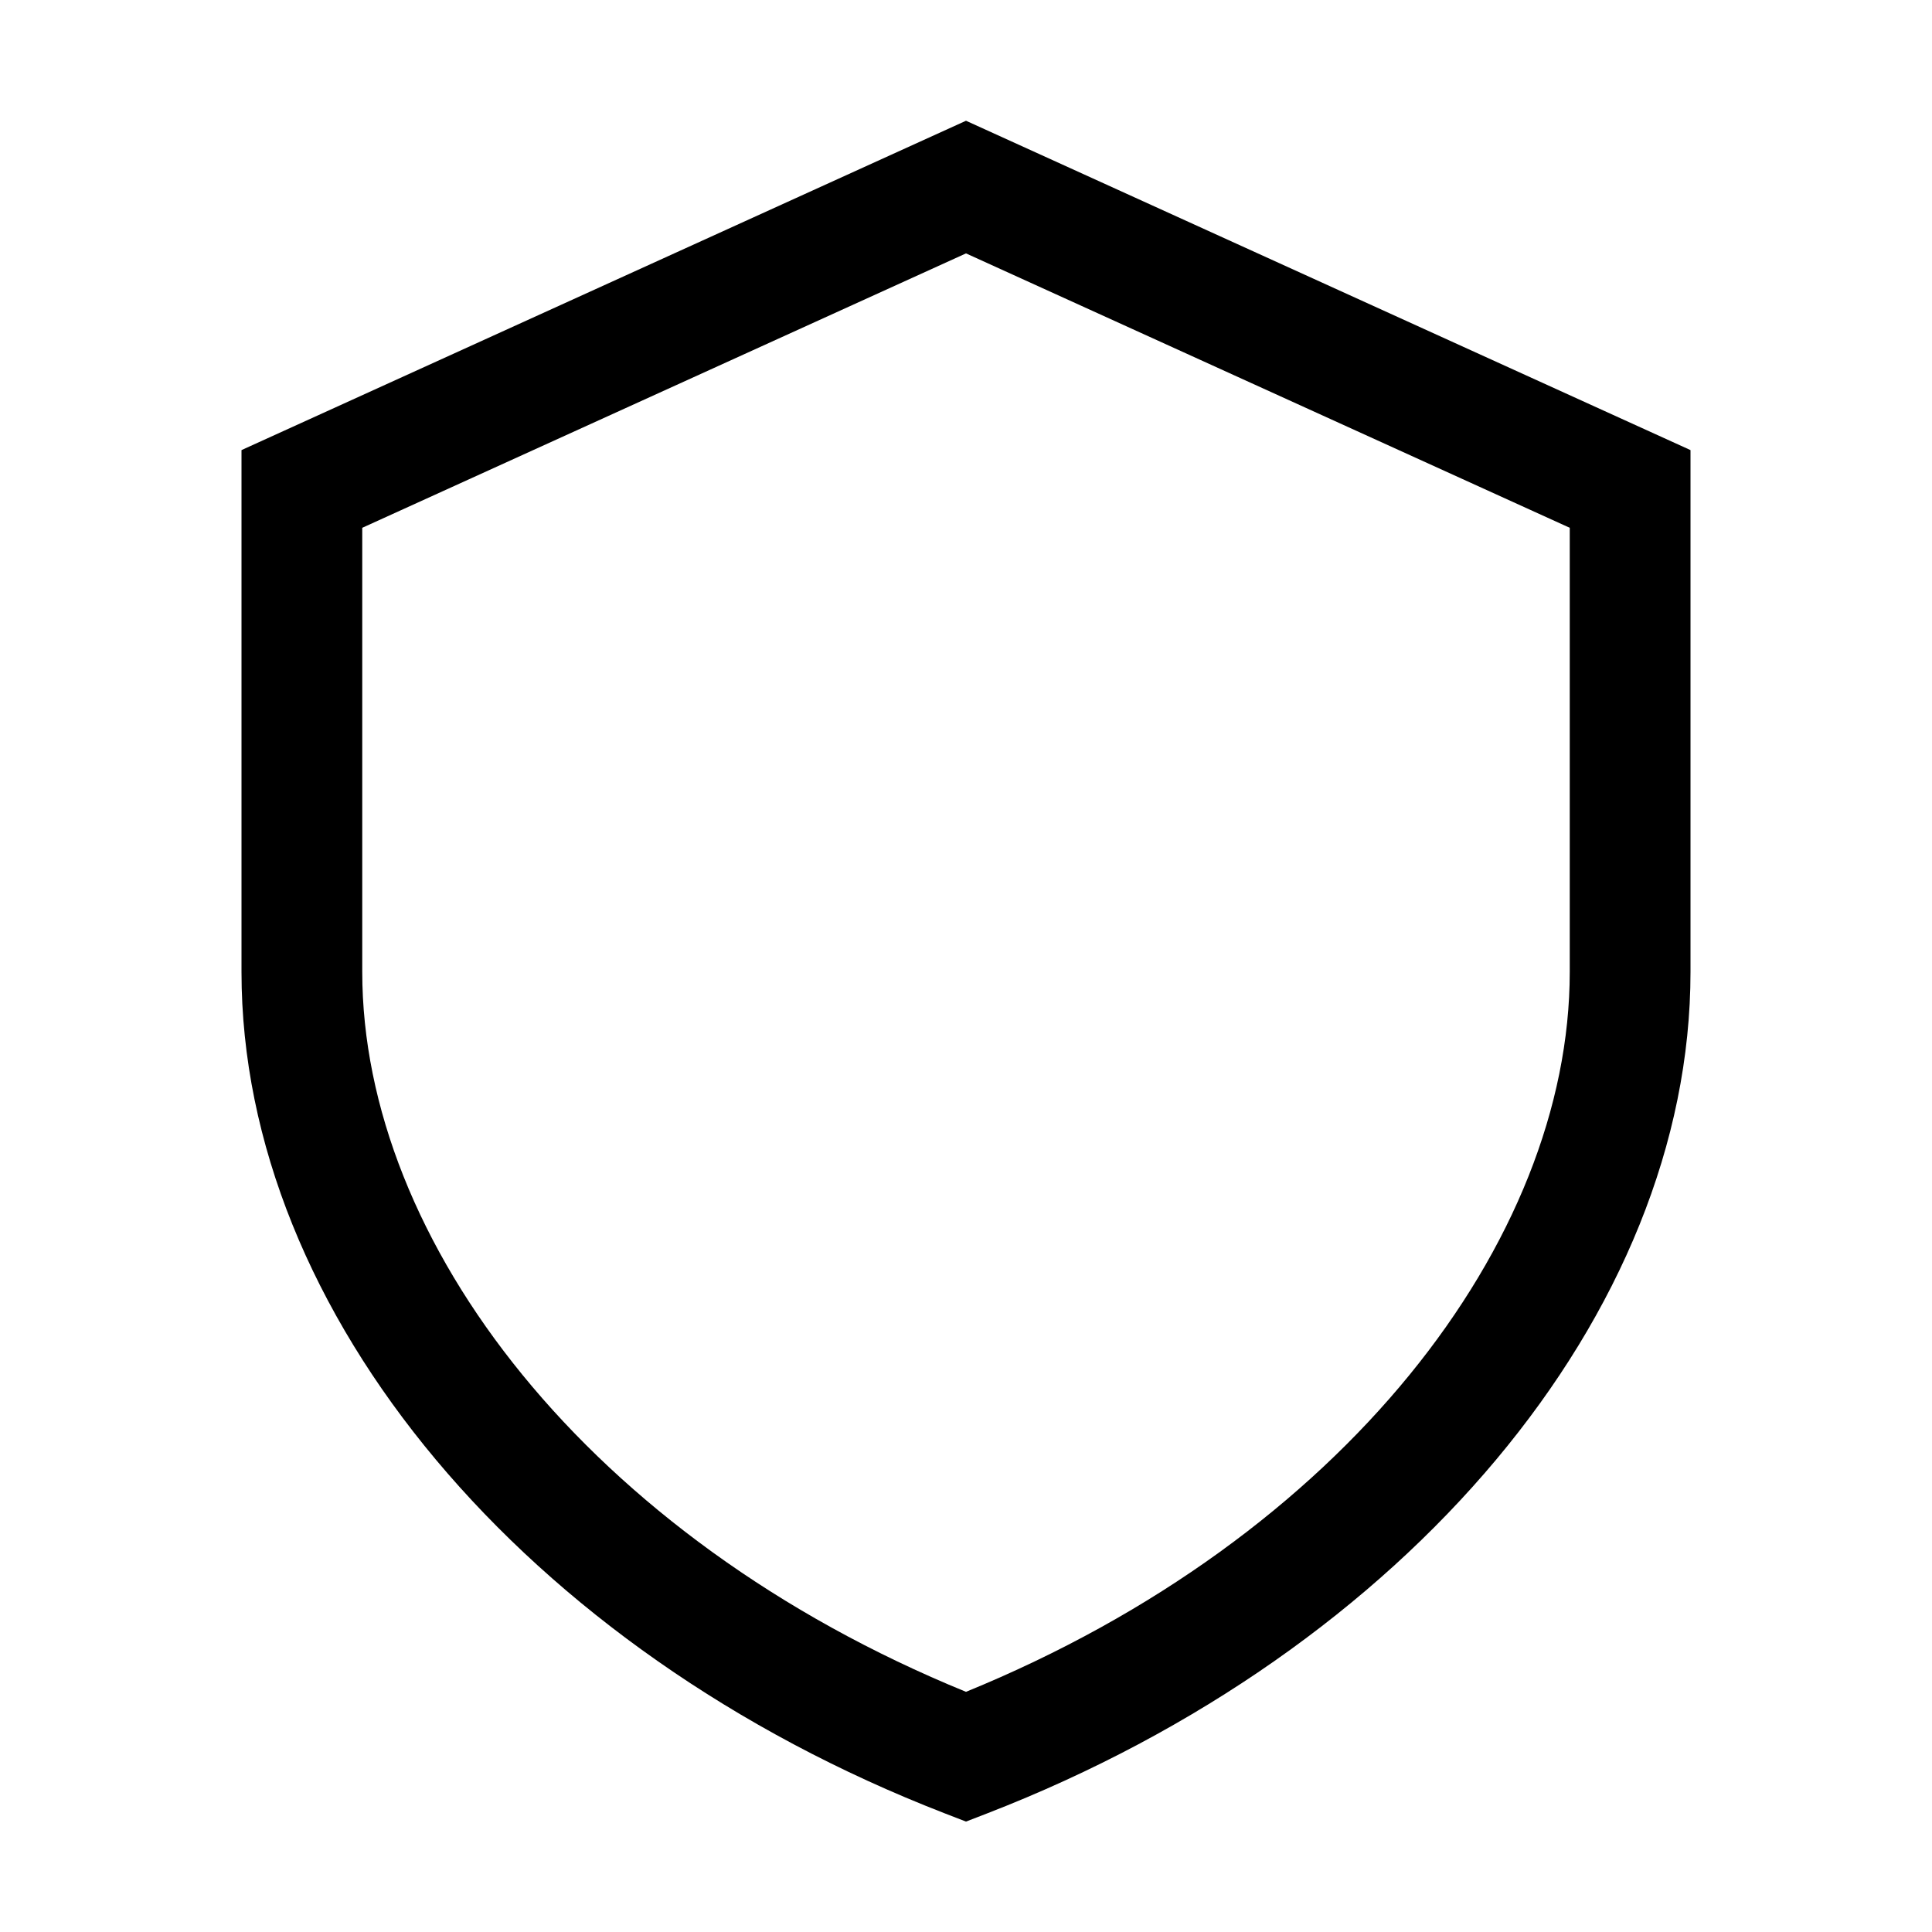 <!-- Generated by IcoMoon.io -->
<svg version="1.1" xmlns="http://www.w3.org/2000/svg" width="32" height="32" viewBox="0 0 32 32">
<title>security</title>
<path d="M16 2l12 5.455v8.644c0 5.657-4.708 11.243-11.638 13.932l-0.362 0.14-0.362-0.14c-6.93-2.689-11.638-8.276-11.638-13.932v-8.644l12-5.455zM6 8.742v7.356c0 4.458 3.747 9.369 10 11.924 6.253-2.555 10-7.466 10-11.924v-7.356l-10-4.545-10 4.545z"></path>
</svg>
